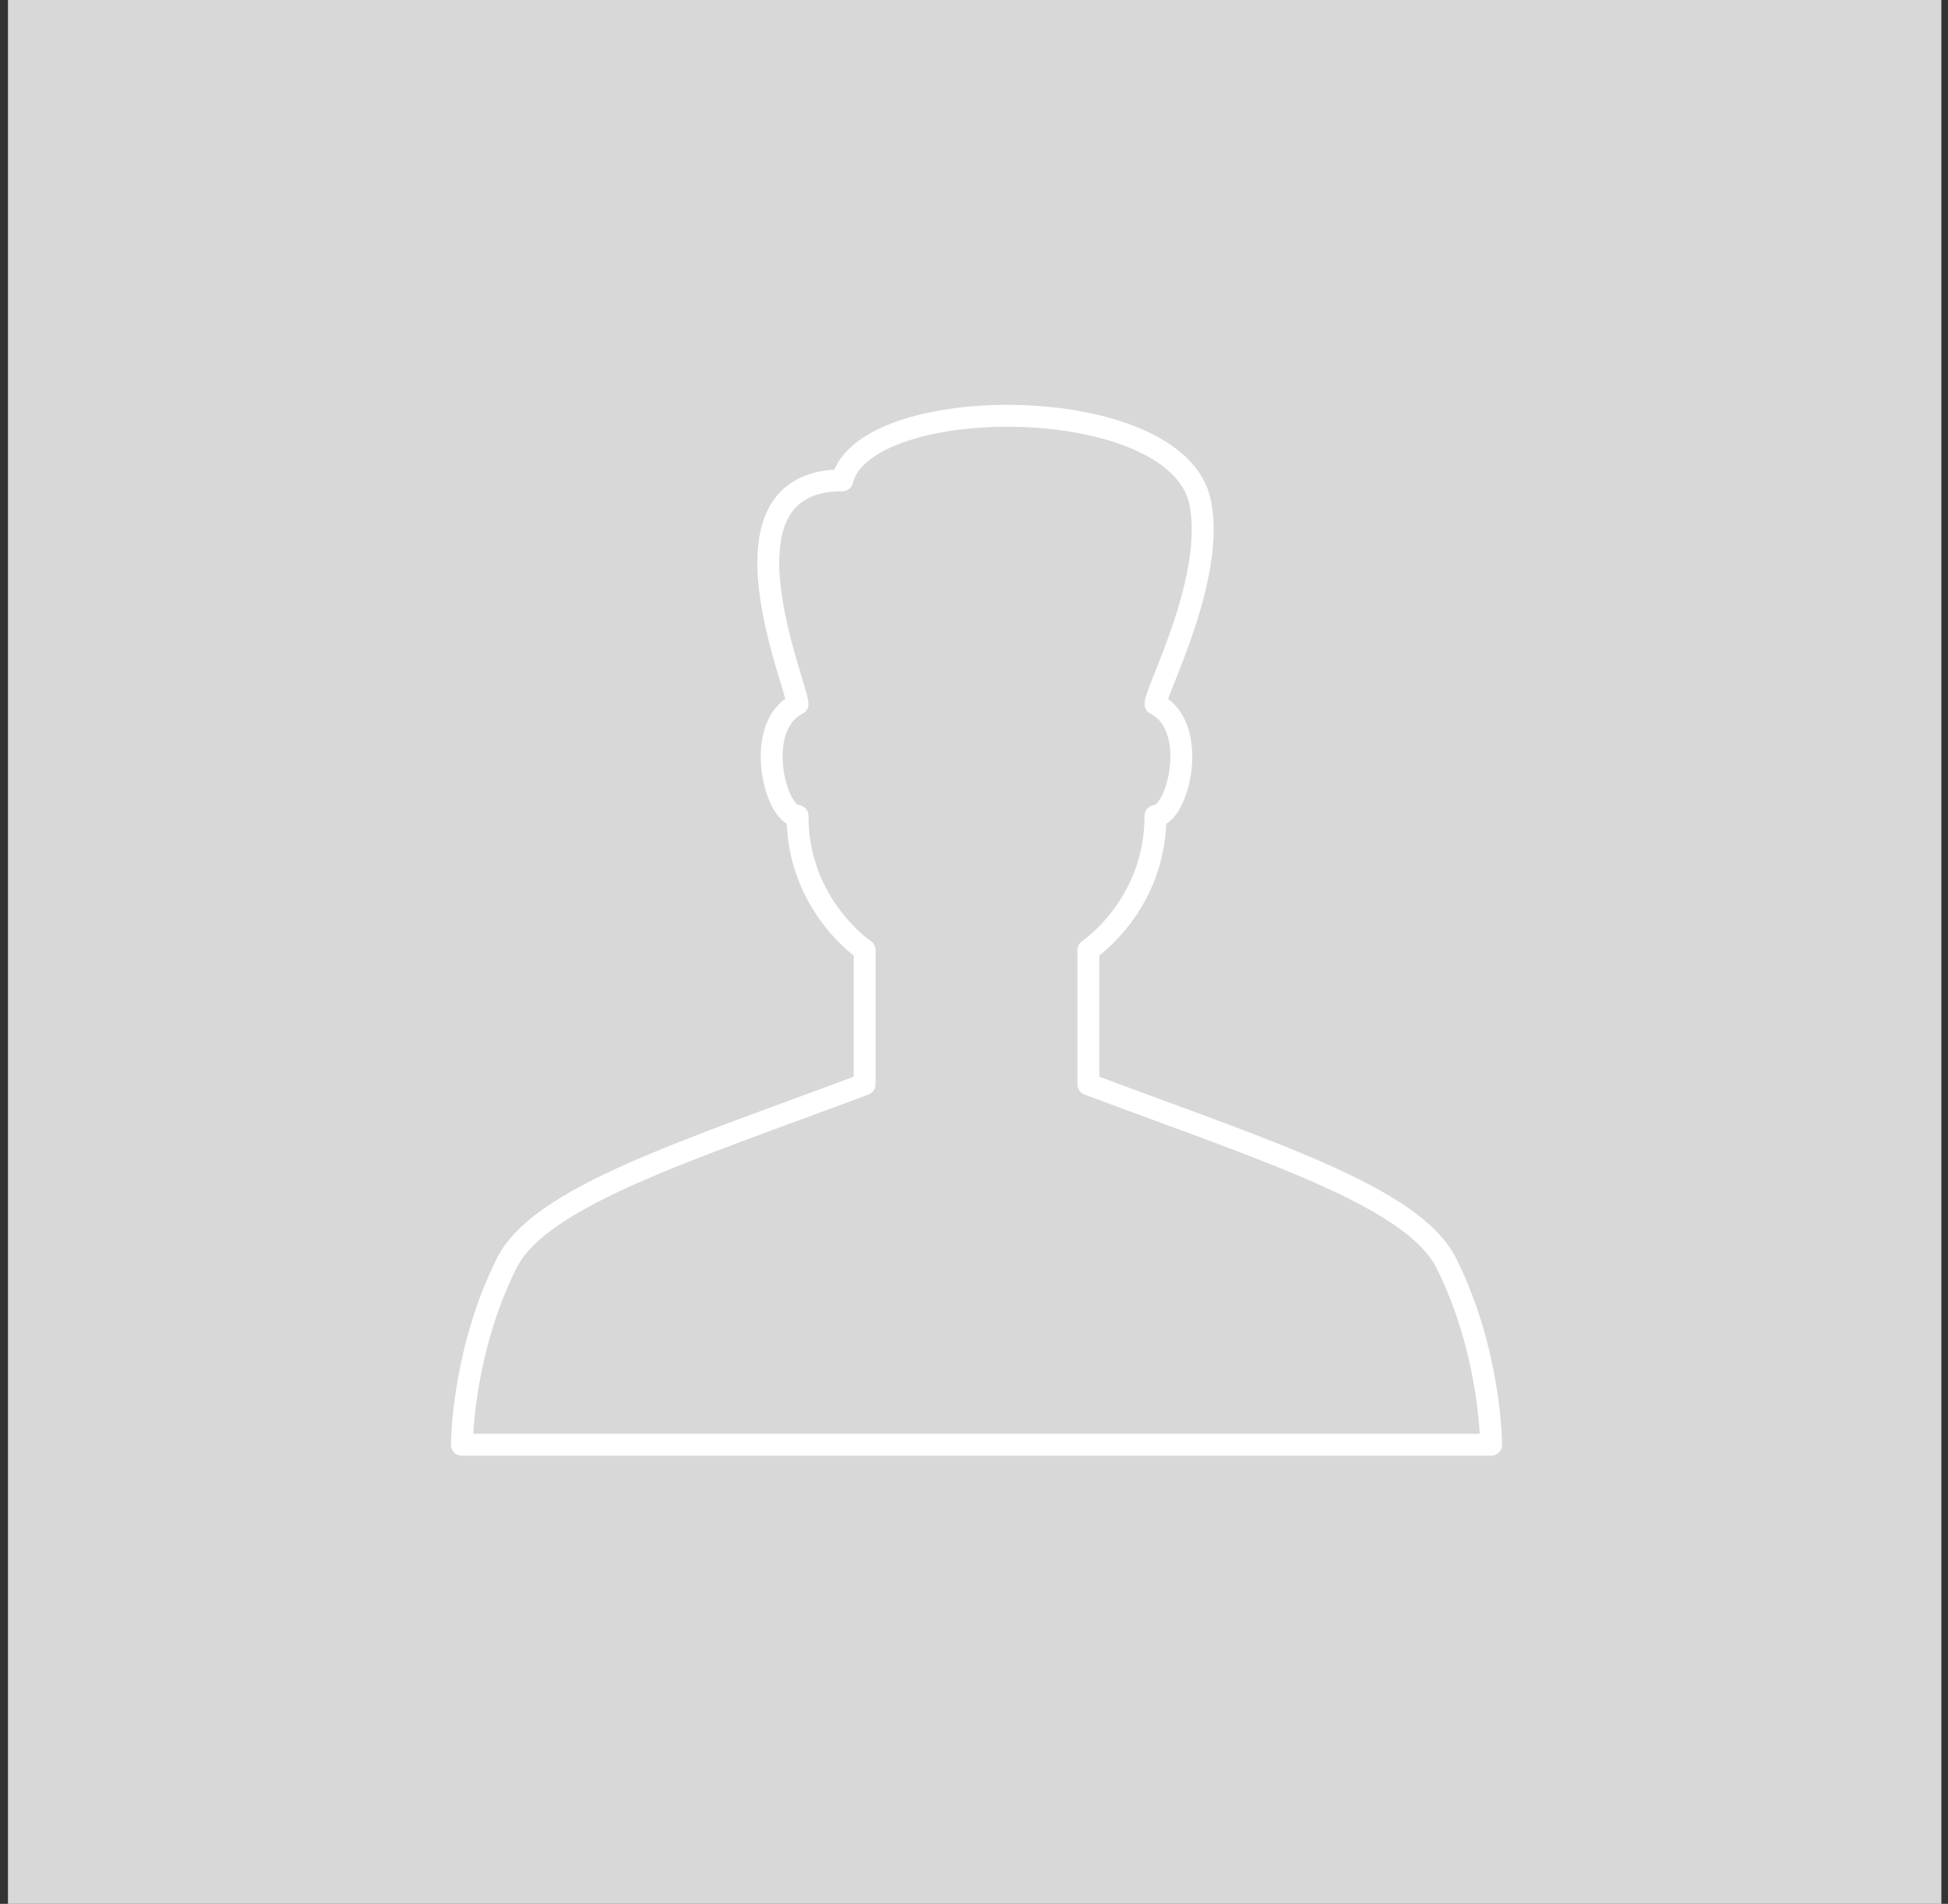 <?xml version="1.0" encoding="UTF-8" standalone="no"?>
<svg width="178px" height="174px" viewBox="0 0 178 174" version="1.1" xmlns="http://www.w3.org/2000/svg" xmlns:xlink="http://www.w3.org/1999/xlink">
    <rect x="0" y="0" width="178" height="174" fill="#333333" stroke="none"/>
    <!-- Generator: sketchtool 41.1 (35376) - http://www.bohemiancoding.com/sketch -->
    <title>B18213AC-FCF2-43AD-A100-CC7B36B5DCFE</title>
    <desc>Created with sketchtool.</desc>
    <defs>
        <rect id="path-1" x="0" y="0" width="176.667" height="174"></rect>
    </defs>
    <g id="V2" stroke="none" stroke-width="1" fill="none" fill-rule="evenodd">
        <g id="Teacher" transform="translate(-319, -193)">
            <g id="main-profile-icon" transform="translate(319, 193)">
                <g id="500_F_107312683_swgvR8HXMecvFfckV0ELKZVcQ4rlCosv" stroke-width="1" fill-rule="evenodd" transform="translate(0.729, 0)">
                    <mask id="mask-2" fill="white">
                        <use xlink:href="#path-1"></use>
                    </mask>
                    <use id="Mask" fill="#D8D8D8" xlink:href="#path-1"></use>
                </g>
                <path d="M89.229,132.041 L136.25,132.041 C136.25,132.041 136.25,123.631 132.161,115.453 C129.111,109.357 115.806,105.231 99.451,99.098 L99.451,86.831 C99.451,86.831 105.584,82.743 105.584,74.565 C107.629,74.565 109.673,66.387 105.584,64.343 C105.584,63.125 111.059,52.89 109.673,45.943 C107.629,35.721 79.007,35.721 76.963,43.899 C64.696,43.899 72.874,62.683 72.874,64.343 C68.785,66.387 70.829,74.565 72.874,74.565 C72.874,82.743 79.007,86.831 79.007,86.831 L79.007,99.098 C62.652,105.231 49.343,109.357 46.297,115.453 C42.208,123.631 42.208,132.041 42.208,132.041 L89.229,132.041 Z" id="Page-1" stroke="#FFFFFF" stroke-width="2" stroke-linejoin="round"></path>
            </g>
        </g>
    </g>
</svg>